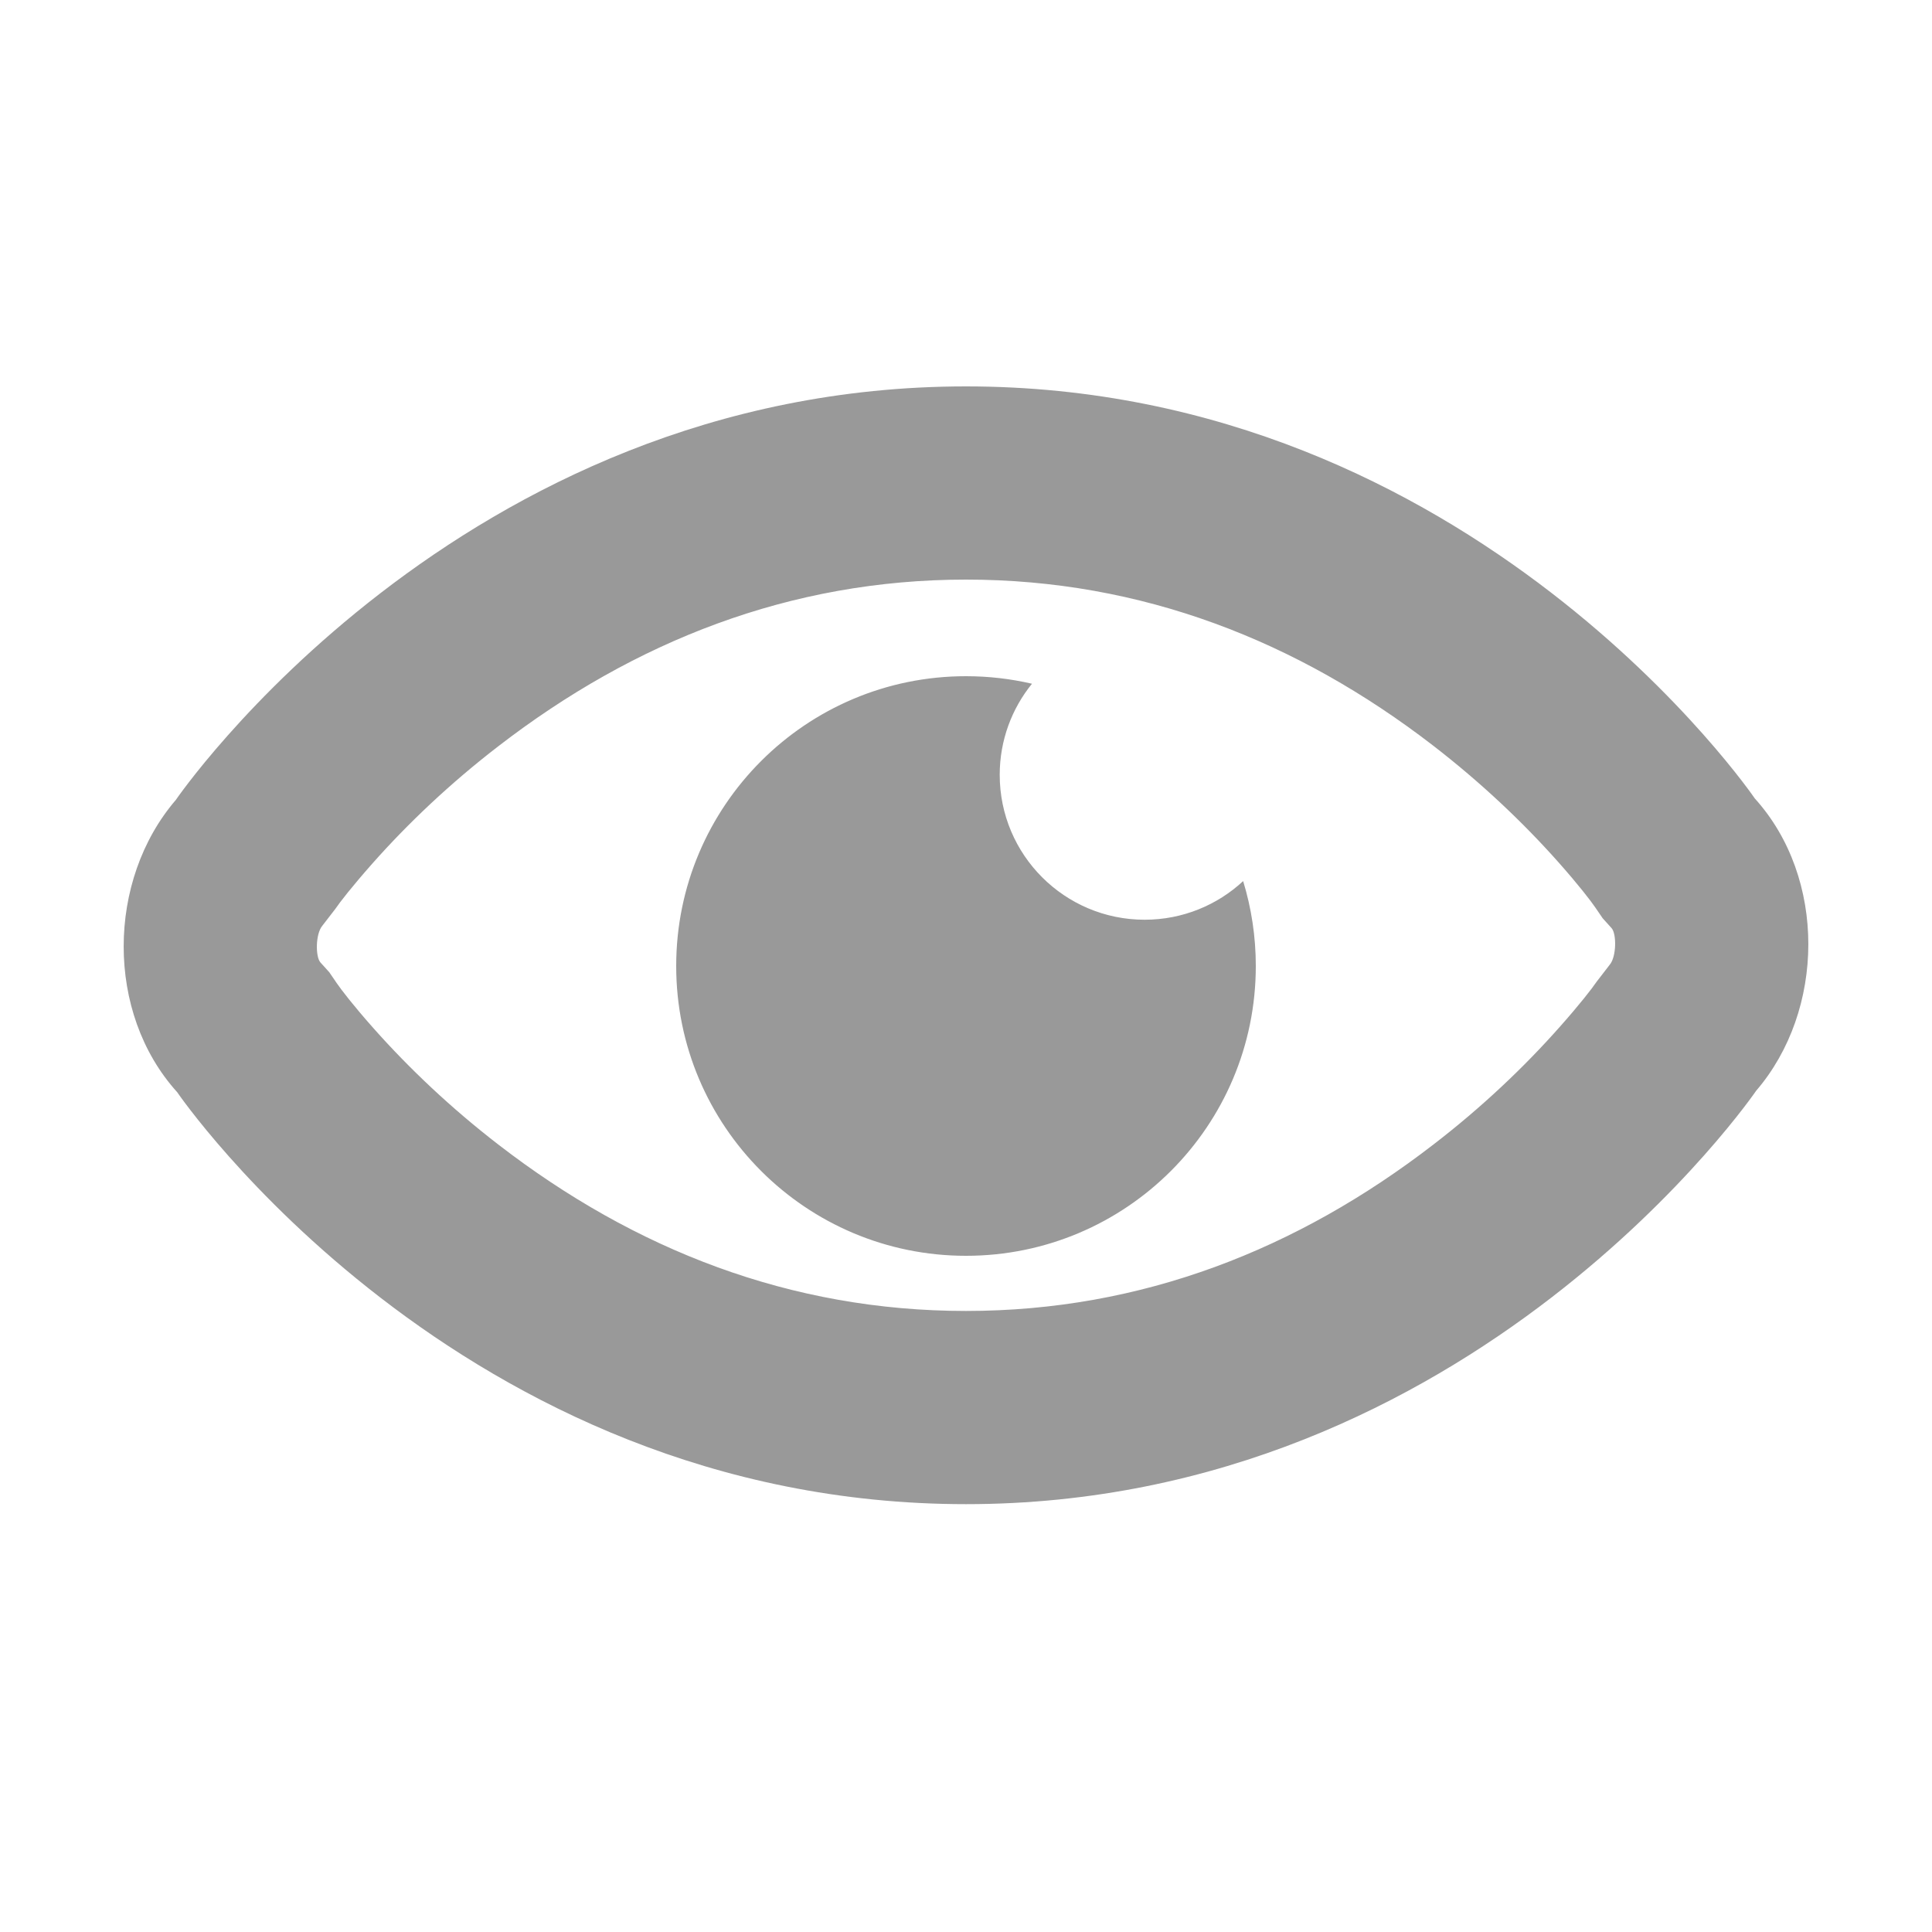 <?xml version="1.0" encoding="UTF-8"?>
<svg width="20px" height="20px" viewBox="0 0 20 20" version="1.1" xmlns="http://www.w3.org/2000/svg" xmlns:xlink="http://www.w3.org/1999/xlink">
    <!-- Generator: Sketch 45.2 (43514) - http://www.bohemiancoding.com/sketch -->
    <title>Artboard Copy 25</title>
    <desc>Created with Sketch.</desc>
    <defs></defs>
    <g id="icon" stroke="none" stroke-width="1" fill="none" fill-rule="evenodd">
        <g id="Artboard-Copy-25" fill-rule="nonzero" fill="#999999">
            <path d="M10.683,7.078 C10.474,7.336 10.349,7.664 10.349,8.021 C10.349,8.85 11.021,9.521 11.849,9.521 C12.243,9.521 12.602,9.369 12.869,9.121 C12.954,9.399 13,9.694 13,10 C13,11.657 11.657,13 10,13 C8.343,13 7,11.657 7,10 C7,8.343 8.343,7 10,7 C10.235,7 10.463,7.027 10.683,7.078 Z M10,15.571 C4.742,15.571 1.834,11.306 1.834,11.306 C1.09,10.484 1.106,9.112 1.82,8.281 C1.82,8.281 4.742,4 10,4 C15.258,4 18.166,8.266 18.166,8.266 C18.91,9.088 18.894,10.46 18.18,11.291 C18.18,11.291 15.258,15.571 10,15.571 Z M10,13.571 C11.82,13.571 13.433,12.933 14.84,11.847 C15.343,11.46 15.78,11.044 16.145,10.632 C16.353,10.398 16.483,10.23 16.528,10.163 L16.663,9.988 C16.735,9.903 16.735,9.666 16.683,9.608 L16.591,9.506 L16.513,9.392 C16.468,9.326 16.34,9.159 16.133,8.926 C15.769,8.516 15.334,8.103 14.834,7.717 C13.431,6.636 11.821,6 10,6 C8.18,6 6.567,6.639 5.16,7.724 C4.657,8.111 4.22,8.527 3.855,8.939 C3.647,9.174 3.517,9.341 3.472,9.408 L3.337,9.583 C3.265,9.668 3.265,9.906 3.317,9.963 L3.409,10.065 L3.487,10.179 C3.532,10.245 3.66,10.412 3.867,10.645 C4.231,11.055 4.666,11.469 5.166,11.854 C6.569,12.935 8.179,13.571 10,13.571 Z" id="Oval-4"></path>
        </g>
    </g>
</svg>